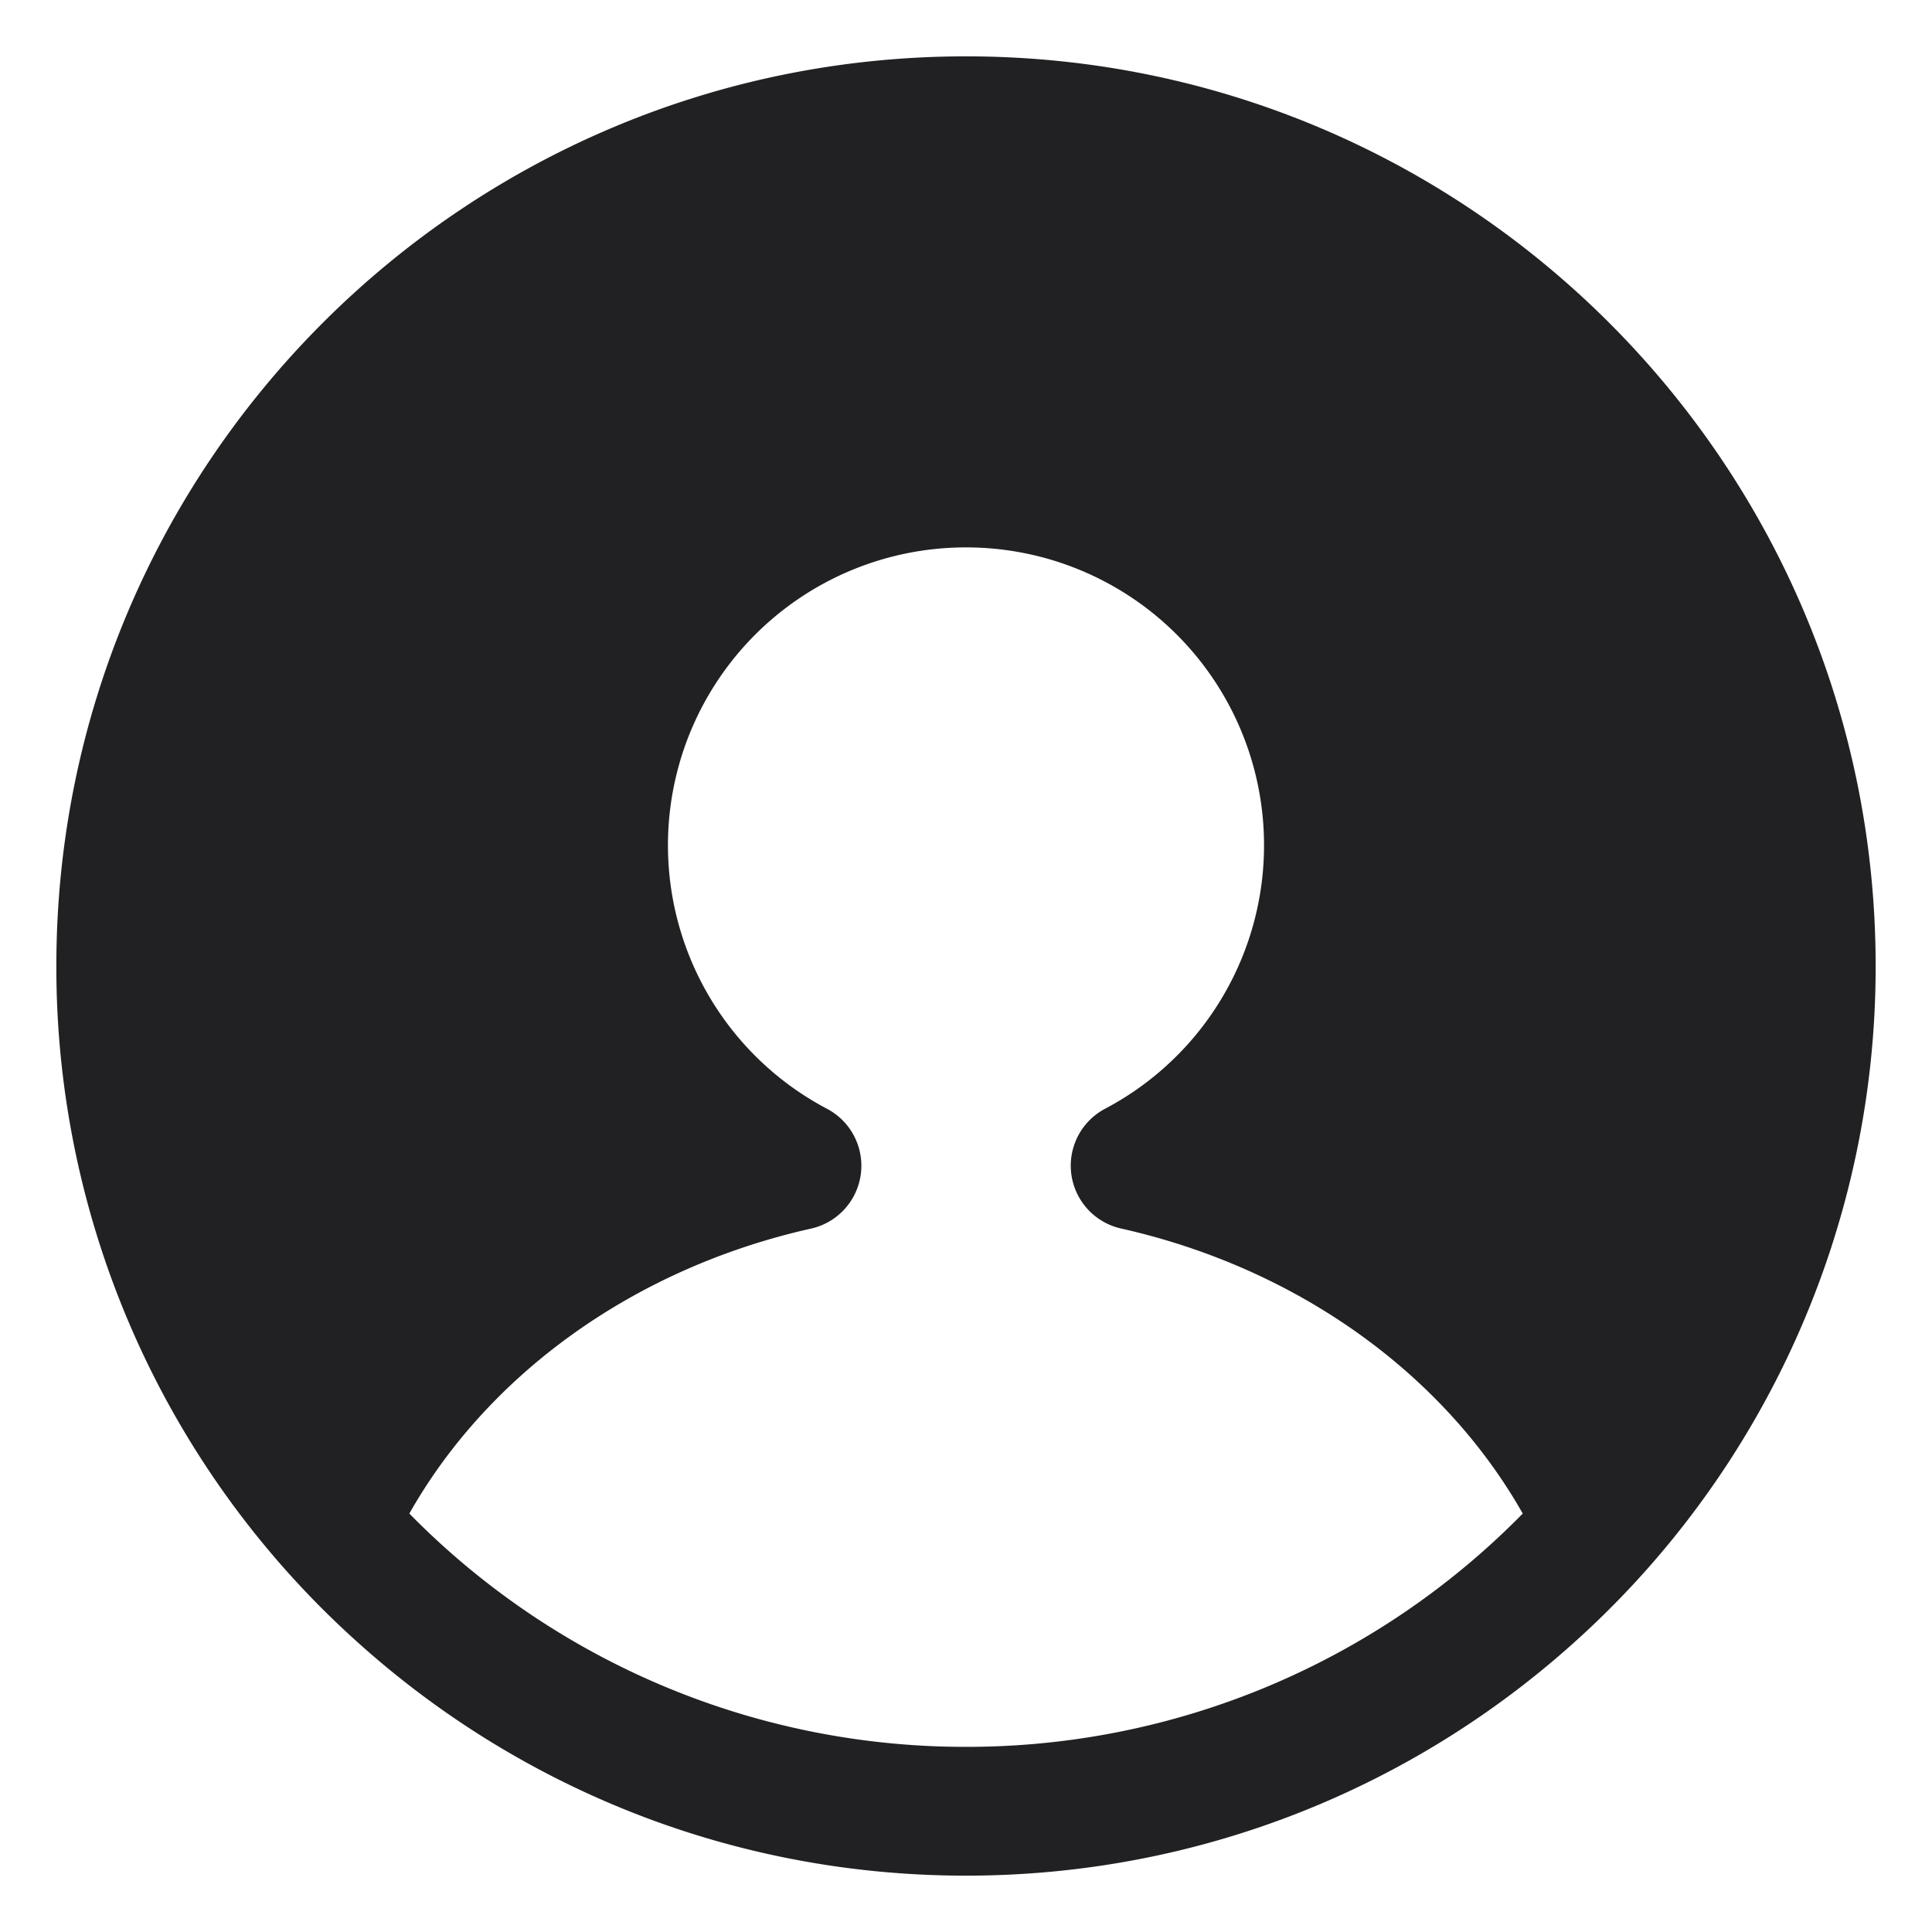 <svg xmlns="http://www.w3.org/2000/svg" width="24" height="24" fill="none"><g clip-path="url(#a)"><path fill="#212124" fill-rule="evenodd" d="M19.546 20.411A11.272 11.272 0 0 0 23.3 12C23.3 5.76 18.24.7 12 .7 5.76.7.7 5.76.7 12a11.265 11.265 0 0 0 3.754 8.411C6.454 22.207 9.1 23.3 12 23.3c2.9 0 5.545-1.093 7.546-2.889Zm-.63-1.609A9.67 9.67 0 0 1 12 21.7a9.67 9.67 0 0 1-6.915-2.898c.969-1.715 2.772-3.043 4.99-3.54a.8.8 0 0 0 .199-1.488A3.7 3.7 0 0 1 12 6.8a3.7 3.7 0 0 1 1.726 6.974.8.8 0 0 0 .2 1.487c2.217.498 4.02 1.826 4.99 3.541Z" clip-rule="evenodd"/></g><defs><clipPath id="a"><path fill="#fff" d="M0 0h24v24H0z"/></clipPath></defs></svg>